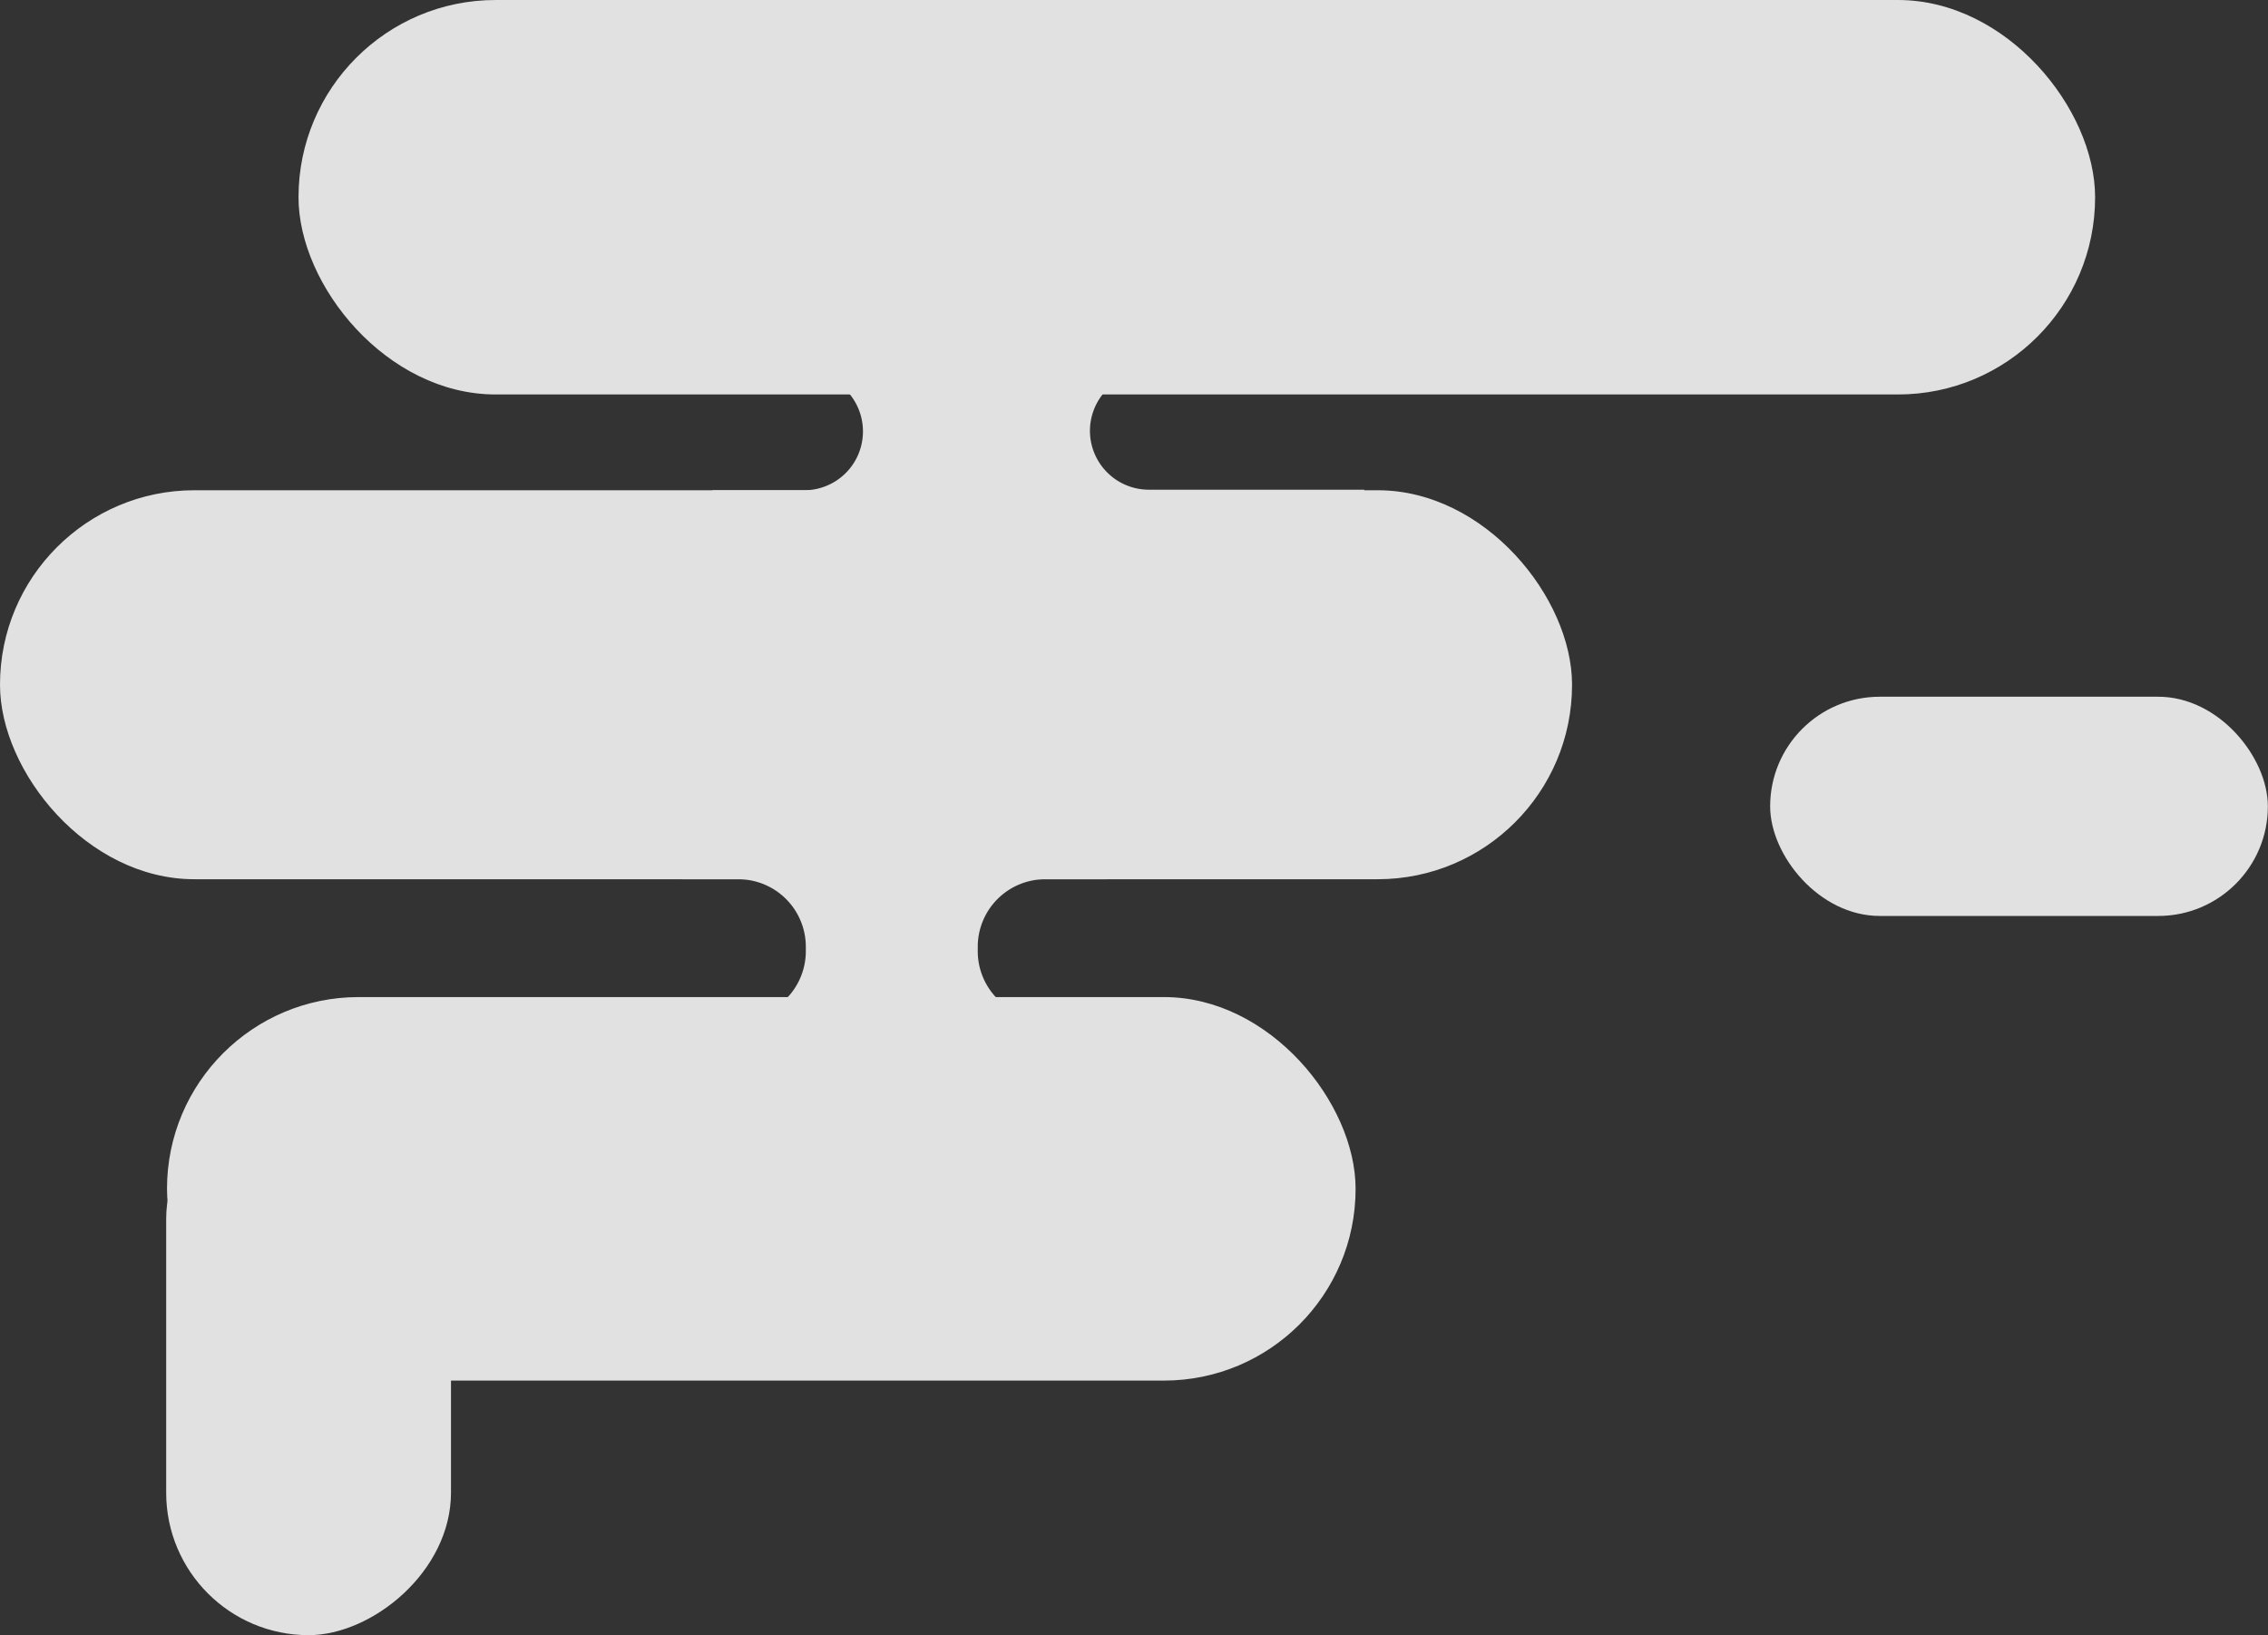 <svg xmlns="http://www.w3.org/2000/svg" viewBox="0 0 165.55 119.35"><rect x="0" y="0" width="165.55" height="119.35" fill="#333333" stroke="none"/><defs><style>.cls-1{opacity:0.85;}.cls-2{fill:#fff;}</style></defs><title>smoke</title><g id="Layer_2" data-name="Layer 2"><g id="Layer_1-2" data-name="Layer 1"><g id="smoke" class="cls-1"><rect class="cls-2" x="12.19" y="72.77" width="86.76" height="27.99" rx="13.99" ry="13.99"/><rect class="cls-2" y="35.78" width="114.75" height="28.39" rx="14.19" ry="14.19"/><rect class="cls-2" x="21.79" width="131.14" height="28.79" rx="14.39" ry="14.39"/><rect class="cls-2" x="-237.87" y="-123.44" width="40.78" height="20.79" rx="10.4" ry="10.4" transform="translate(-90.52 316.43) rotate(90)"/><path class="cls-2" d="M-163.71-137.65a4.93,4.93,0,0,1-4.92-4.93v-.32a4.93,4.93,0,0,1,4.92-4.93h4.47v-7.4h-31v7.4h4.13a4.93,4.93,0,0,1,4.93,4.93v.32a4.93,4.93,0,0,1-4.93,4.93h-4.13v10.41h31v-10.41Z" transform="translate(240 212)"/><path class="cls-2" d="M-156.14-176.26a4.3,4.3,0,0,1-4.3-4.3,4.31,4.31,0,0,1,4.3-4.3h15.7v-11.95H-188v12h6.69a4.29,4.29,0,0,1,4.3,4.3,4.29,4.29,0,0,1-4.3,4.29H-188v5.6h47.58v-5.64Z" transform="translate(240 212)"/><rect class="cls-2" x="129.21" y="50.85" width="36.33" height="16" rx="8" ry="8"/></g></g></g></svg>